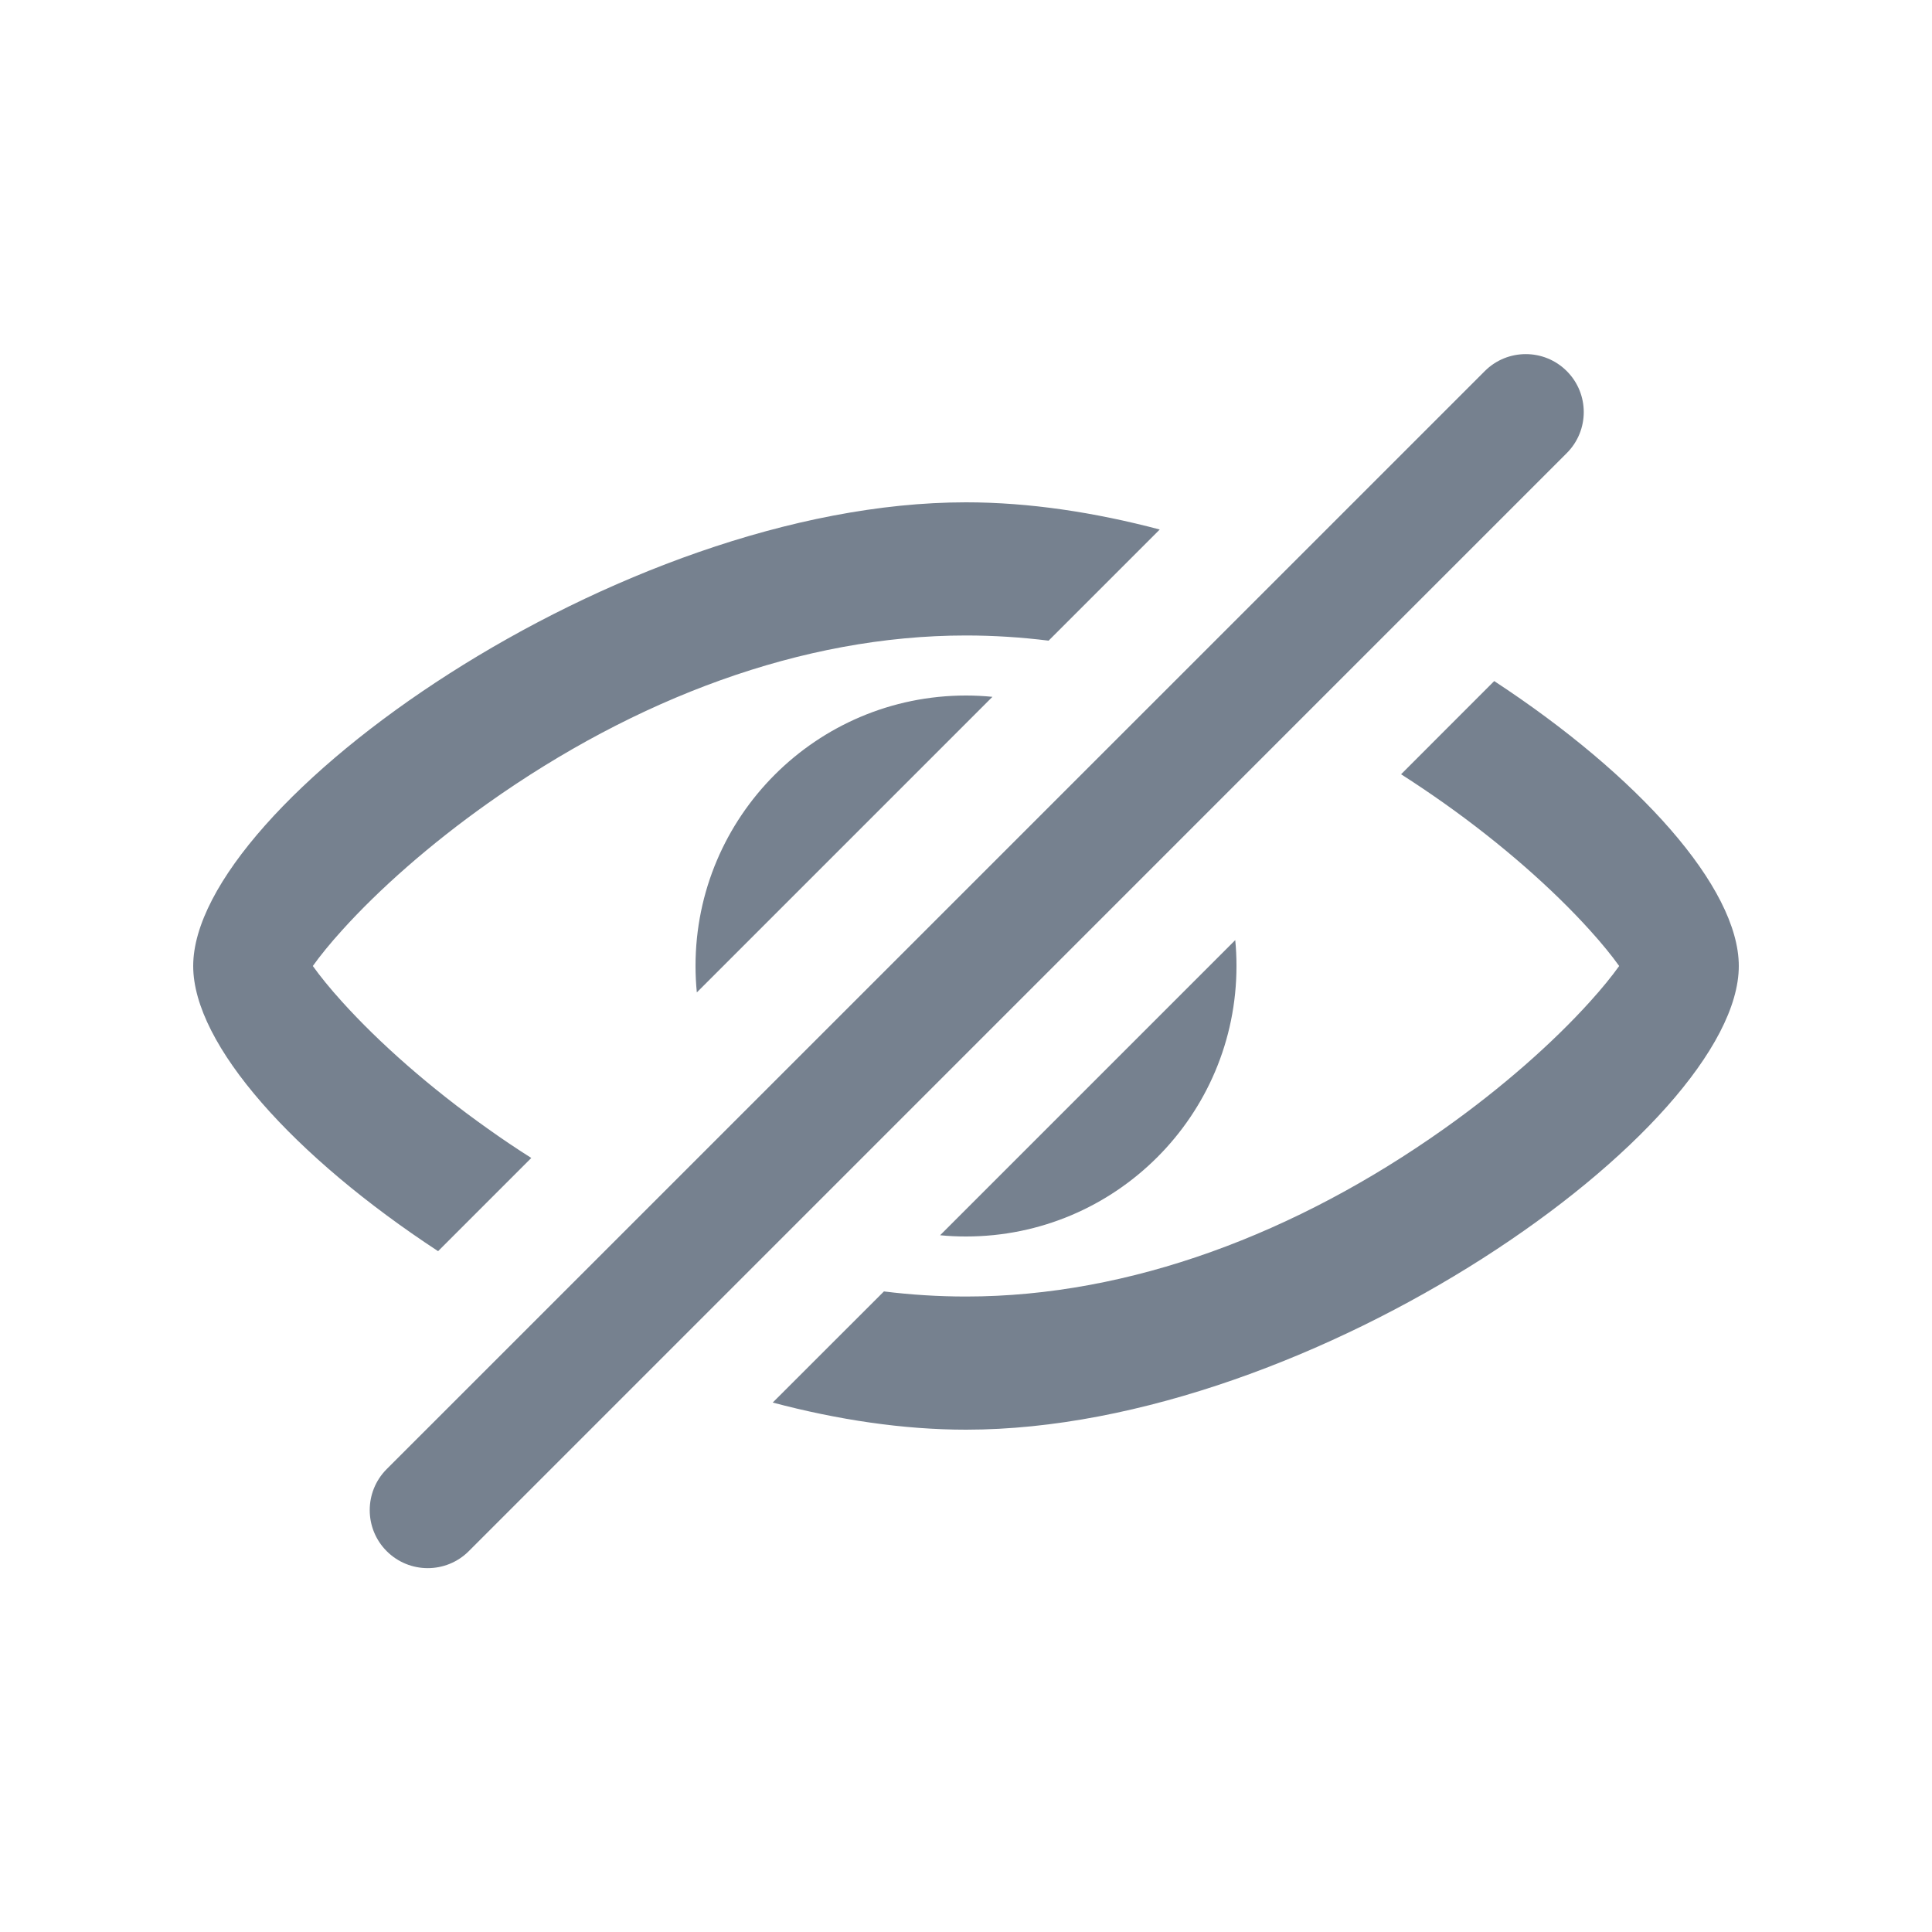 <svg width="25" height="25" viewBox="0 0 25 25" fill="none" xmlns="http://www.w3.org/2000/svg">
<path d="M9.999 18.149L11.438 16.711C11.792 16.755 12.146 16.777 12.5 16.777C14.625 16.777 16.78 15.958 18.687 14.606C19.435 14.076 20.094 13.494 20.574 12.962C20.729 12.791 20.857 12.633 20.952 12.5C20.857 12.367 20.729 12.209 20.574 12.038C20.094 11.506 19.435 10.924 18.687 10.394C18.503 10.264 18.318 10.139 18.13 10.019L19.335 8.813C21.194 10.032 22.5 11.481 22.5 12.5C22.5 14.593 16.989 18.5 12.5 18.5C11.687 18.5 10.84 18.372 9.999 18.149ZM5.669 16.19C3.808 14.97 2.5 13.52 2.5 12.5C2.5 10.407 8.01 6.5 12.5 6.5C13.315 6.5 14.164 6.629 15.007 6.852L13.569 8.29C13.213 8.246 12.856 8.223 12.5 8.223C10.375 8.223 8.22 9.042 6.313 10.394C5.565 10.924 4.906 11.506 4.426 12.038C4.271 12.209 4.143 12.367 4.048 12.5C4.143 12.633 4.271 12.791 4.426 12.962C4.906 13.494 5.565 14.076 6.313 14.606C6.498 14.738 6.685 14.864 6.875 14.984L5.669 16.19ZM12.165 15.984L15.984 12.165C15.995 12.275 16 12.387 16 12.5C16 14.433 14.433 16 12.5 16C12.387 16 12.275 15.995 12.165 15.984ZM9.017 12.842C9.006 12.73 9 12.616 9 12.5C9 10.567 10.567 9 12.5 9C12.616 9 12.73 9.006 12.842 9.017L9.017 12.842ZM5.004 19.01L19.213 4.802C19.506 4.509 19.981 4.509 20.274 4.802C20.567 5.095 20.567 5.57 20.274 5.863L6.066 20.072C5.773 20.365 5.297 20.365 5.004 20.072C4.711 19.779 4.711 19.303 5.004 19.01Z" fill="#1C2E45" fill-opacity="0.6"/>
</svg>
